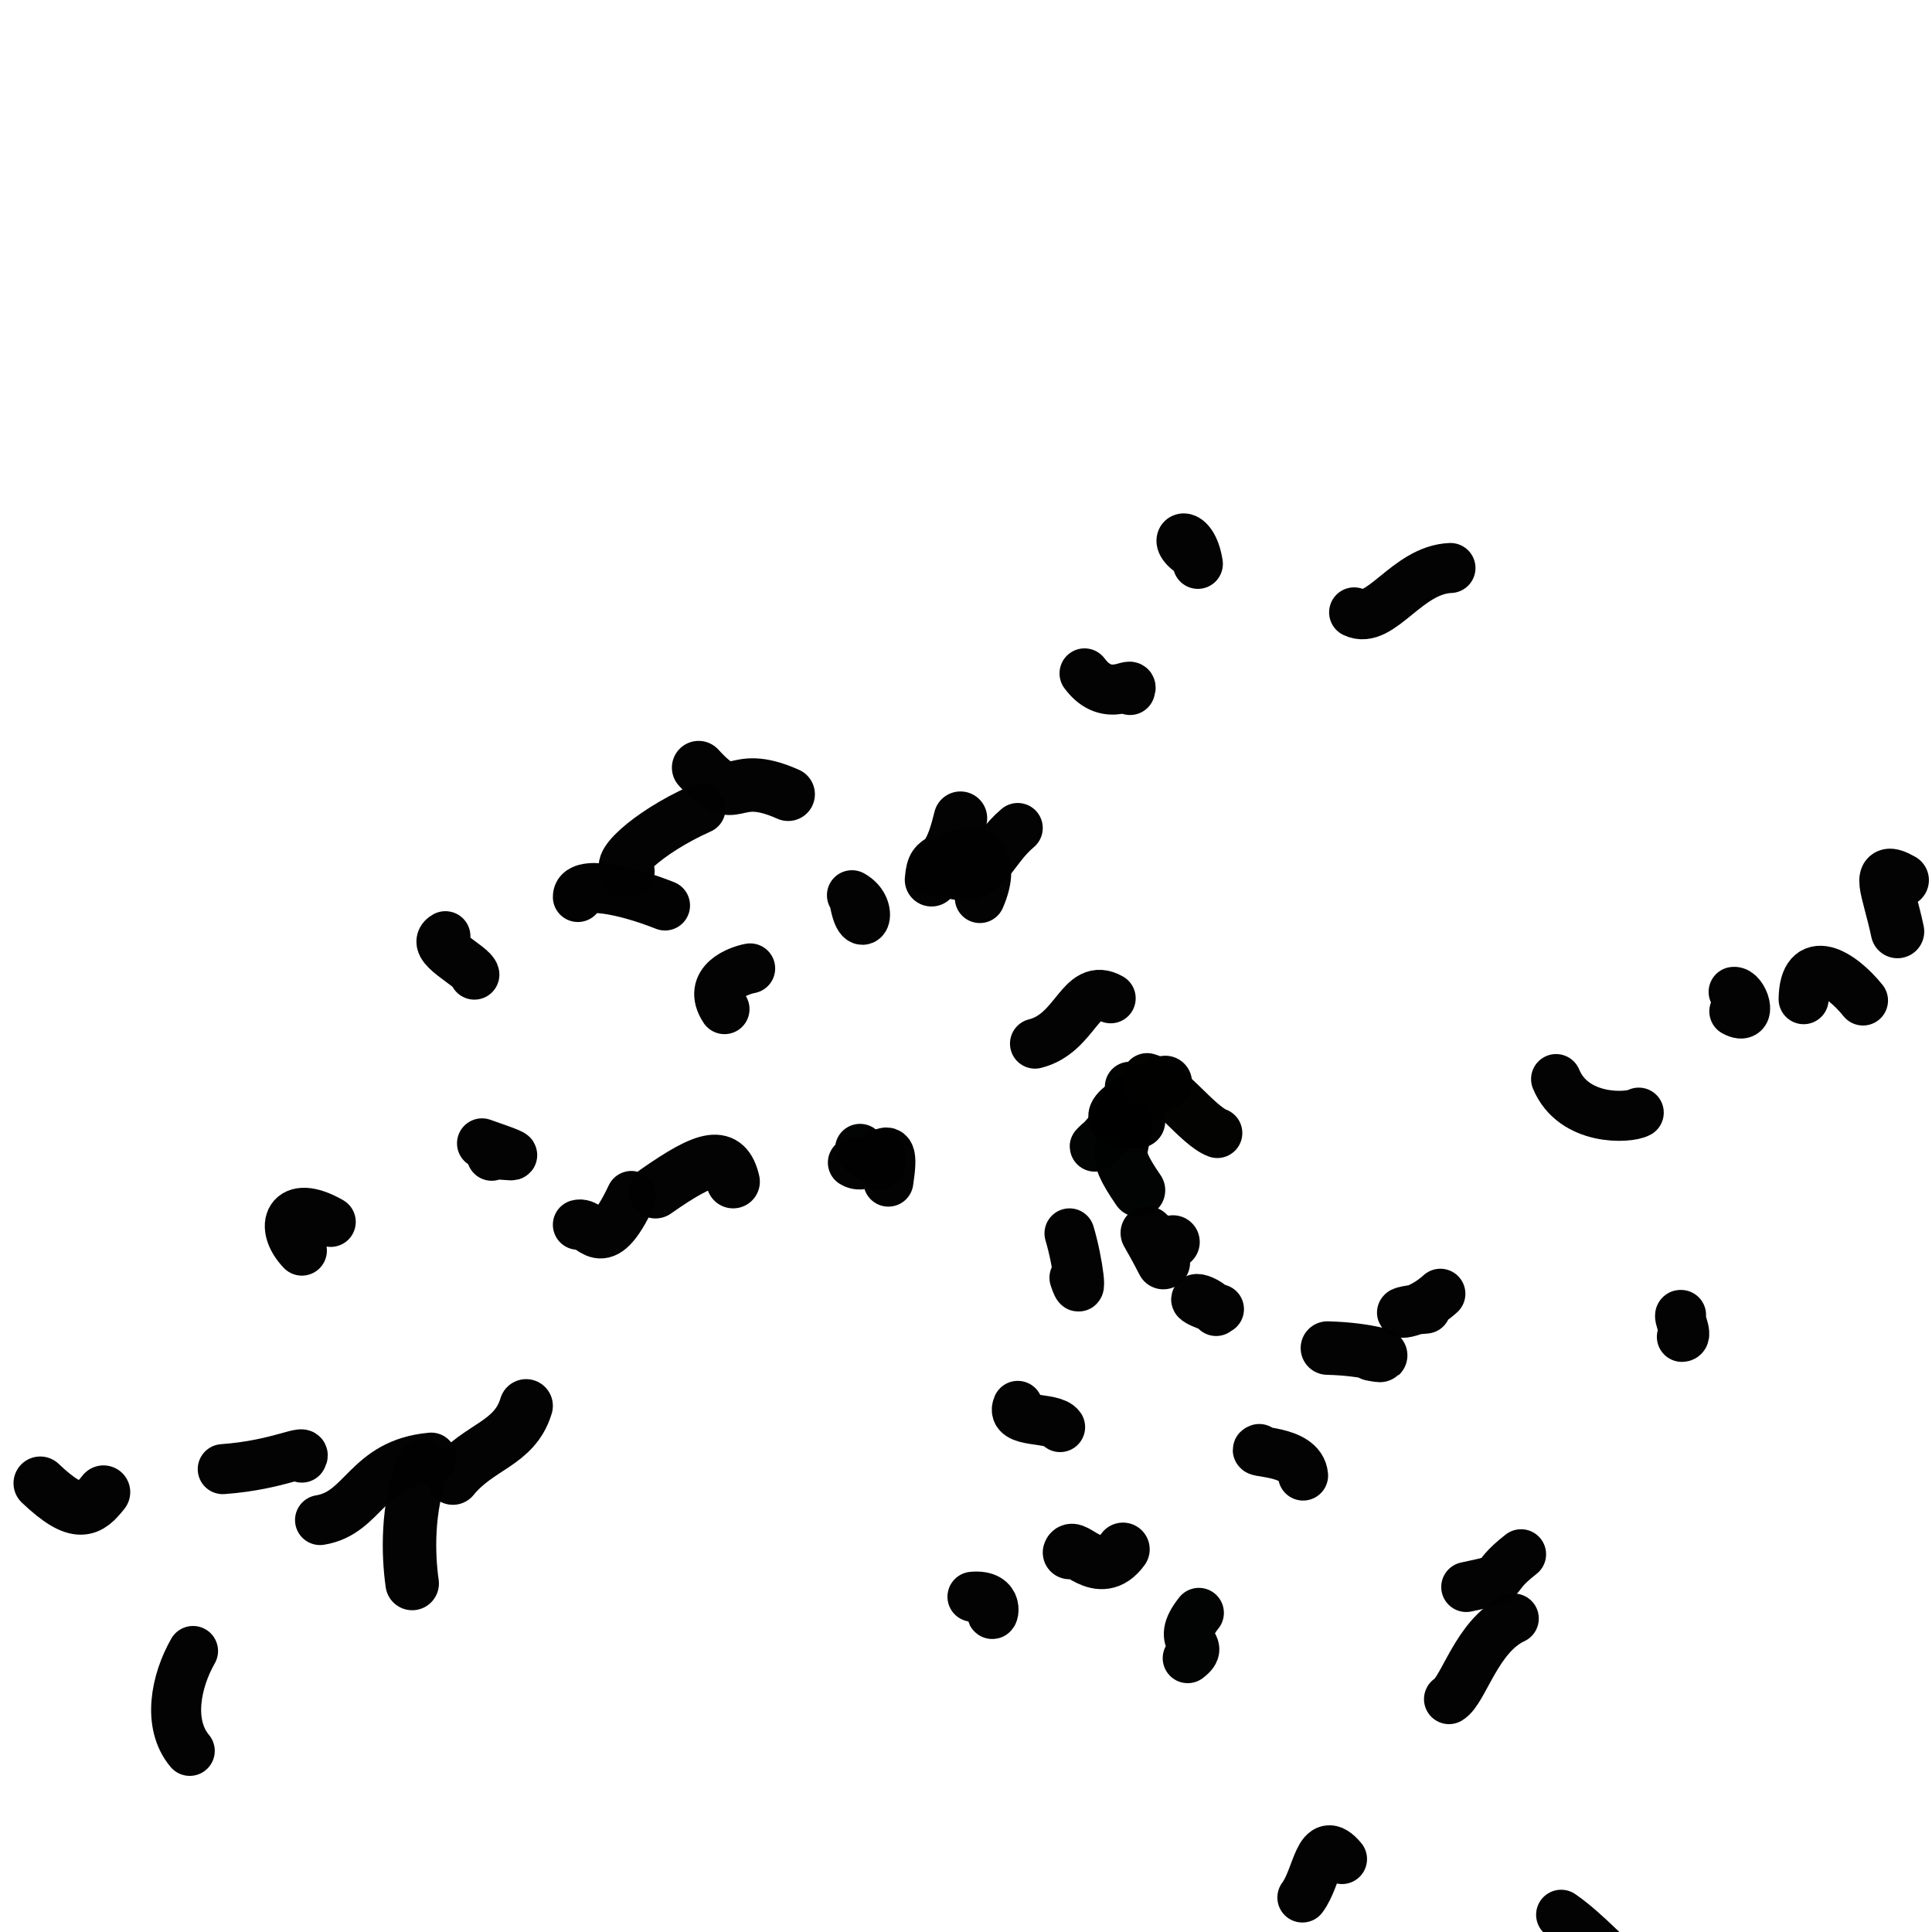<?xml version="1.0" ?>
<svg xmlns="http://www.w3.org/2000/svg" version="1.1" width="224" height="224">
  <defs/>
  <g>
    <path d="M 99 104 C 99.723 109.225 101.621 105.361 98.777 103.795" stroke-width="5.8" fill="none" stroke="rgb(2, 2, 2)" stroke-opacity="0.99" stroke-linecap="round" stroke-linejoin="round"/>
    <path d="M 190 129 C 188.846 129.654 182.44 130 180.416 125.11" stroke-width="5.8" fill="none" stroke="rgb(2, 2, 2)" stroke-opacity="0.99" stroke-linecap="round" stroke-linejoin="round"/>
    <path d="M 22 203 C 19.373 199.873 20.395 194.893 22.38 191.418" stroke-width="5.8" fill="none" stroke="rgb(2, 2, 2)" stroke-opacity="0.99" stroke-linecap="round" stroke-linejoin="round"/>
    <path d="M 108 101 C 113.358 96.725 115.645 99.509 113.605 104.12" stroke-width="5.8" fill="none" stroke="rgb(2, 2, 2)" stroke-opacity="0.99" stroke-linecap="round" stroke-linejoin="round"/>
    <path d="M 102.001 135 C 102.298 132.247 102.119 135.565 99.714 133.202" stroke-width="5.8" fill="none" stroke="rgb(-2, 2, 2)" stroke-opacity="0.99" stroke-linecap="round" stroke-linejoin="round"/>
    <path d="M 157 71 C 160.066 72.477 163.117 66.056 168.169 65.855" stroke-width="5.8" fill="none" stroke="rgb(2, 2, 2)" stroke-opacity="0.99" stroke-linecap="round" stroke-linejoin="round"/>
    <path d="M 167 150 C 163.55 153.149 159.892 152.132 165.305 151.721" stroke-width="5.8" fill="none" stroke="rgb(2, 2, 2)" stroke-opacity="0.99" stroke-linecap="round" stroke-linejoin="round"/>
    <path d="M 35 145 C 32.367 142.271 33.43 138.847 38.347 141.67" stroke-width="5.8" fill="none" stroke="rgb(2, 2, 2)" stroke-opacity="0.99" stroke-linecap="round" stroke-linejoin="round"/>
    <path d="M 124 143 C 125.002 146.347 125.615 151.335 124.576 148.14" stroke-width="5.8" fill="none" stroke="rgb(2, 2, 2)" stroke-opacity="0.99" stroke-linecap="round" stroke-linejoin="round"/>
    <path d="M 61 163 C 59.661 167.442 55.533 167.644 52.507 171.372" stroke-width="6.2" fill="none" stroke="rgb(2, 2, 2)" stroke-opacity="0.99" stroke-linecap="round" stroke-linejoin="round"/>
    <path d="M 12 173 C 10.358 175.083 9.067 176.155 4.667 171.969" stroke-width="6.2" fill="none" stroke="rgb(2, 2, 2)" stroke-opacity="0.99" stroke-linecap="round" stroke-linejoin="round"/>
    <path d="M 146 168 C 144.751 168.479 150.835 168.042 151.083 171.078" stroke-width="5.8" fill="none" stroke="rgb(2, 2, 2)" stroke-opacity="0.99" stroke-linecap="round" stroke-linejoin="round"/>
    <path d="M 118 163 C 117.098 165.066 122.072 164.217 122.911 165.459" stroke-width="5.8" fill="none" stroke="rgb(2, 2, 2)" stroke-opacity="0.99" stroke-linecap="round" stroke-linejoin="round"/>
    <path d="M 115 187 C 115.055 187.781 116.088 184.831 112.75 185.131" stroke-width="5.8" fill="none" stroke="rgb(2, 2, 2)" stroke-opacity="0.99" stroke-linecap="round" stroke-linejoin="round"/>
    <path d="M 201 115 C 202.097 114.841 203.324 118.491 201.081 117.26" stroke-width="5.8" fill="none" stroke="rgb(2, 2, 2)" stroke-opacity="0.99" stroke-linecap="round" stroke-linejoin="round"/>
    <path d="M 84 117 C 81.907 113.821 85.718 112.505 86.975 112.279" stroke-width="5.8" fill="none" stroke="rgb(2, 2, 2)" stroke-opacity="0.99" stroke-linecap="round" stroke-linejoin="round"/>
    <path d="M 103 137 C 104.078 130.045 101.147 136.219 98.885 134.793" stroke-width="5.8" fill="none" stroke="rgb(2, 2, 2)" stroke-opacity="0.99" stroke-linecap="round" stroke-linejoin="round"/>
    <path d="M 118 96 C 114.843 98.661 114.381 102.17 110.763 101.39" stroke-width="5.8" fill="none" stroke="rgb(2, 2, 2)" stroke-opacity="0.99" stroke-linecap="round" stroke-linejoin="round"/>
    <path d="M 220 108 C 218.931 102.95 217.388 100.266 220.541 102.044" stroke-width="6.2" fill="none" stroke="rgb(2, 2, 2)" stroke-opacity="0.99" stroke-linecap="round" stroke-linejoin="round"/>
    <path d="M 151 220 C 152.831 217.559 152.908 212.323 155.596 215.542" stroke-width="5.8" fill="none" stroke="rgb(2, 2, 2)" stroke-opacity="0.99" stroke-linecap="round" stroke-linejoin="round"/>
    <path d="M 131 126 C 130.886 130.067 125.324 134.378 127.377 132.495" stroke-width="5.8" fill="none" stroke="rgb(-2, 2, 2)" stroke-opacity="0.99" stroke-linecap="round" stroke-linejoin="round"/>
    <path d="M 81 89 C 85.639 94.077 84.505 89.015 91.381 92.088" stroke-width="6.2" fill="none" stroke="rgb(2, 2, 2)" stroke-opacity="0.99" stroke-linecap="round" stroke-linejoin="round"/>
    <path d="M 124 180 C 124.404 178.696 127.448 183.452 130.199 179.633" stroke-width="6.2" fill="none" stroke="rgb(2, 2, 2)" stroke-opacity="0.99" stroke-linecap="round" stroke-linejoin="round"/>
    <path d="M 108.002 102 C 108.285 98.379 109.659 101.975 111.357 94.862" stroke-width="6.2" fill="none" stroke="rgb(2, 2, 2)" stroke-opacity="0.99" stroke-linecap="round" stroke-linejoin="round"/>
    <path d="M 195 155 C 195.874 155.022 194.365 152.3 194.904 152.459" stroke-width="5.8" fill="none" stroke="rgb(2, 2, 2)" stroke-opacity="0.99" stroke-linecap="round" stroke-linejoin="round"/>
    <path d="M 50 169 C 42.501 169.667 42.217 175.425 37.106 176.238" stroke-width="5.8" fill="none" stroke="rgb(2, 2, 2)" stroke-opacity="0.99" stroke-linecap="round" stroke-linejoin="round"/>
    <path d="M 132 138 C 128.448 132.84 130.619 133.981 130.528 128.569" stroke-width="6.2" fill="none" stroke="rgb(-2, 2, 2)" stroke-opacity="0.99" stroke-linecap="round" stroke-linejoin="round"/>
    <path d="M 67 104 C 66.957 102.07 72.315 103.075 77.103 104.984" stroke-width="5.8" fill="none" stroke="rgb(2, -2, 2)" stroke-opacity="0.99" stroke-linecap="round" stroke-linejoin="round"/>
    <path d="M 131.999 130 C 126.058 130.408 131.109 127.3 135.106 125.503" stroke-width="6.2" fill="none" stroke="rgb(2, -2, 2)" stroke-opacity="0.99" stroke-linecap="round" stroke-linejoin="round"/>
    <path d="M 57.013 134 C 57.57 133.434 62.702 134.921 55.886 132.562" stroke-width="5.8" fill="none" stroke="rgb(2, 2, 2)" stroke-opacity="0.99" stroke-linecap="round" stroke-linejoin="round"/>
    <path d="M 141 152 C 139.577 150.053 136.43 150.295 141.328 151.786" stroke-width="5.8" fill="none" stroke="rgb(2, 2, 2)" stroke-opacity="0.99" stroke-linecap="round" stroke-linejoin="round"/>
    <path d="M 67 142 C 68.655 141.529 69.659 146.217 73.203 138.663" stroke-width="5.8" fill="none" stroke="rgb(2, 2, 2)" stroke-opacity="0.99" stroke-linecap="round" stroke-linejoin="round"/>
    <path d="M 131.022 80 C 131.588 78.578 128.512 81.804 125.743 78.073" stroke-width="5.8" fill="none" stroke="rgb(2, 2, 2)" stroke-opacity="0.99" stroke-linecap="round" stroke-linejoin="round"/>
    <path d="M 139 187 C 135.986 190.784 140.051 190.474 137.706 192.251" stroke-width="5.8" fill="none" stroke="rgb(-2, 2, 2)" stroke-opacity="0.99" stroke-linecap="round" stroke-linejoin="round"/>
    <path d="M 35 168.998 C 35.731 167.772 32.483 169.854 25.826 170.334" stroke-width="5.8" fill="none" stroke="rgb(2, 2, 2)" stroke-opacity="0.99" stroke-linecap="round" stroke-linejoin="round"/>
    <path d="M 159.001 157 C 161.822 157.565 158.764 156.411 153.902 156.298" stroke-width="6.2" fill="none" stroke="rgb(2, 2, 2)" stroke-opacity="0.99" stroke-linecap="round" stroke-linejoin="round"/>
    <path d="M 49 170 C 47.18 174.874 47.304 180.177 47.79 183.594" stroke-width="6.2" fill="none" stroke="rgb(2, 2, 2)" stroke-opacity="0.99" stroke-linecap="round" stroke-linejoin="round"/>
    <path d="M 136 144 C 133.284 144.914 131.467 139.765 134.879 146.386" stroke-width="6.2" fill="none" stroke="rgb(2, 2, 2)" stroke-opacity="0.99" stroke-linecap="round" stroke-linejoin="round"/>
    <path d="M 73.001 101.001 C 70.529 100.775 74.999 96.523 81.216 93.757" stroke-width="5.8" fill="none" stroke="rgb(2, 2, 2)" stroke-opacity="0.99" stroke-linecap="round" stroke-linejoin="round"/>
    <path d="M 181 222 C 184.021 224.074 187.07 227.649 189.91 229.852" stroke-width="5.8" fill="none" stroke="rgb(2, 2, 2)" stroke-opacity="0.99" stroke-linecap="round" stroke-linejoin="round"/>
    <path d="M 138 64 C 135.546 62.232 138.215 61.106 138.883 65.374" stroke-width="5.8" fill="none" stroke="rgb(2, 2, 2)" stroke-opacity="0.99" stroke-linecap="round" stroke-linejoin="round"/>
    <path d="M 132.999 125 C 135.464 125.66 138.885 130.53 141.138 131.365" stroke-width="5.8" fill="none" stroke="rgb(2, 2, -2)" stroke-opacity="0.99" stroke-linecap="round" stroke-linejoin="round"/>
    <path d="M 170 184 C 175.509 182.836 172.229 183.417 176.357 180.203" stroke-width="5.8" fill="none" stroke="rgb(2, 2, 2)" stroke-opacity="0.99" stroke-linecap="round" stroke-linejoin="round"/>
    <path d="M 168 197 C 169.69 195.998 171.21 189.649 175.511 187.656" stroke-width="5.8" fill="none" stroke="rgb(2, 2, 2)" stroke-opacity="0.99" stroke-linecap="round" stroke-linejoin="round"/>
    <path d="M 85 137 C 84.181 133.507 82.053 133.935 76 138.169" stroke-width="6.2" fill="none" stroke="rgb(2, 2, 2)" stroke-opacity="0.99" stroke-linecap="round" stroke-linejoin="round"/>
    <path d="M 216 116 C 213.406 112.772 209.197 110.277 209.115 115.848" stroke-width="5.8" fill="none" stroke="rgb(2, 2, 2)" stroke-opacity="0.99" stroke-linecap="round" stroke-linejoin="round"/>
    <path d="M 120 121 C 124.79 119.819 125.289 113.744 128.774 115.744" stroke-width="5.8" fill="none" stroke="rgb(2, 2, 2)" stroke-opacity="0.99" stroke-linecap="round" stroke-linejoin="round"/>
    <path d="M 55 113 C 54.84 111.969 49.622 109.67 51.641 108.544" stroke-width="5.8" fill="none" stroke="rgb(2, 2, 2)" stroke-opacity="0.99" stroke-linecap="round" stroke-linejoin="round"/>
  </g>
</svg>
